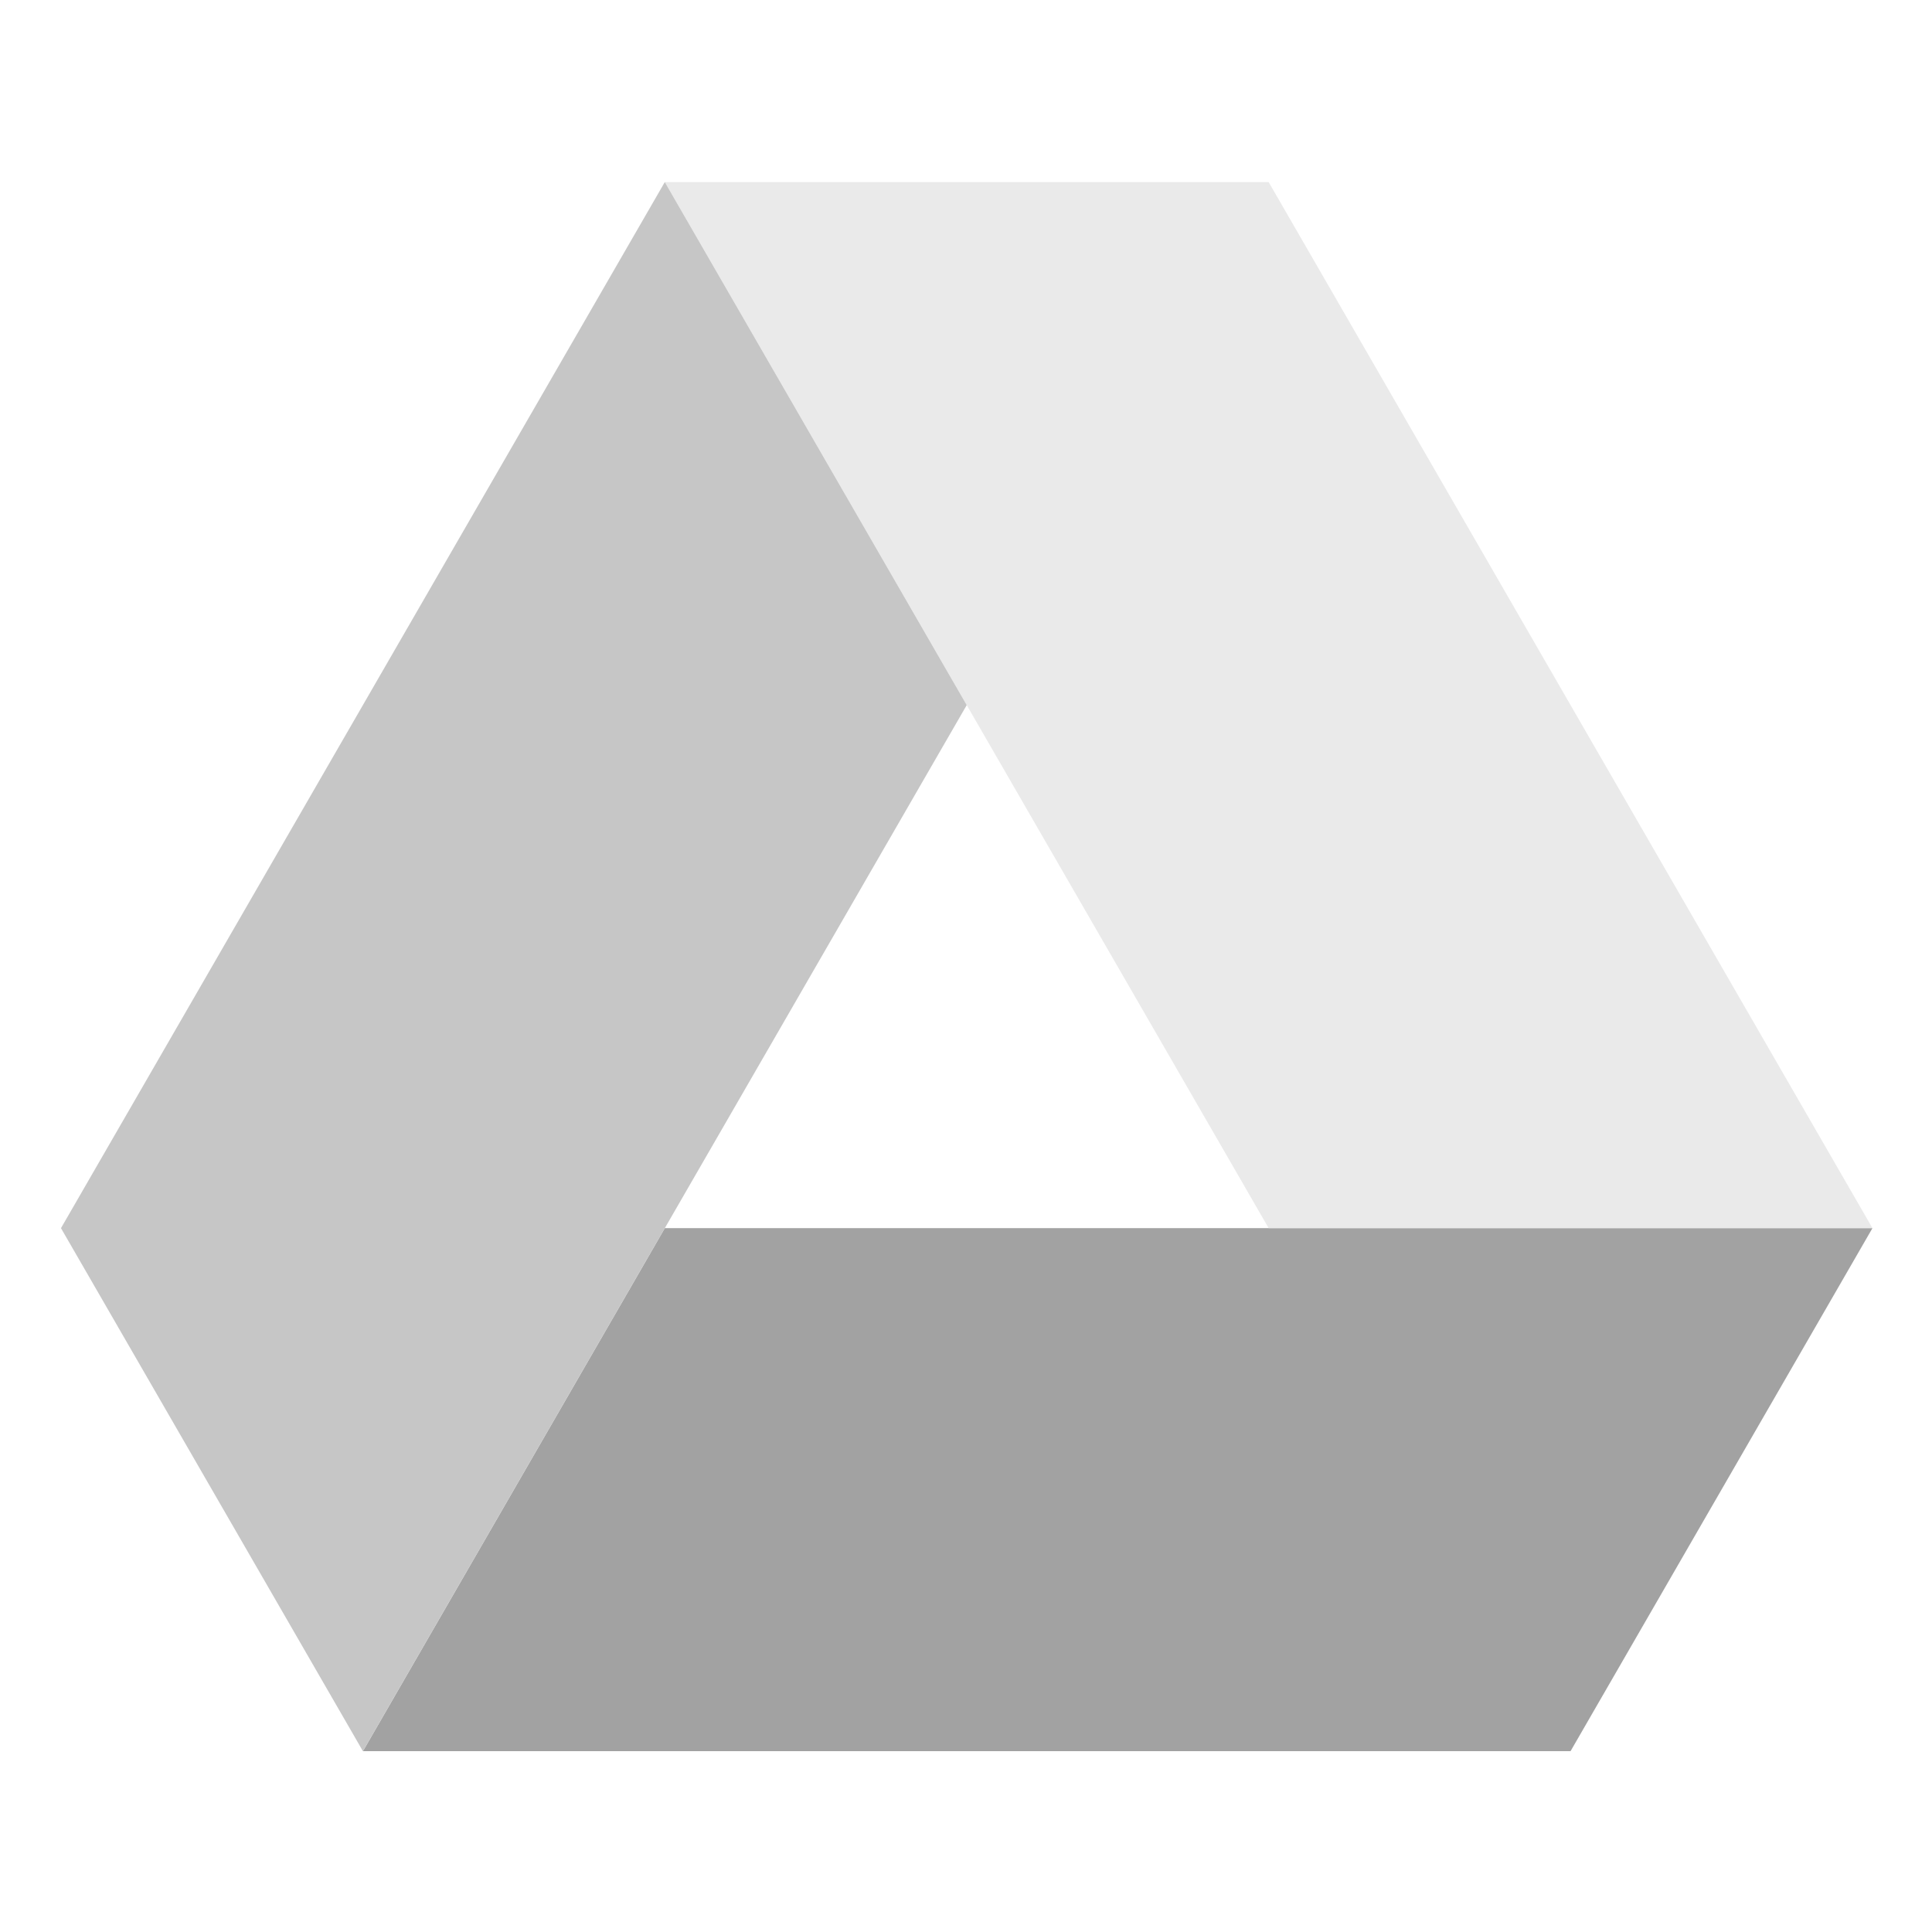 <?xml version="1.0" encoding="UTF-8" standalone="no"?>
<!-- Creator: CorelDRAW X6 -->

<svg
   xmlns:dc="http://purl.org/dc/elements/1.1/"
   xmlns:cc="http://creativecommons.org/ns#"
   xmlns:rdf="http://www.w3.org/1999/02/22-rdf-syntax-ns#"
   xmlns:svg="http://www.w3.org/2000/svg"
   xmlns="http://www.w3.org/2000/svg"
   xmlns:sodipodi="http://sodipodi.sourceforge.net/DTD/sodipodi-0.dtd"
   xmlns:inkscape="http://www.inkscape.org/namespaces/inkscape"
   xml:space="preserve"
   width="1024"
   height="1024"
   version="1.1"
   style="clip-rule:evenodd;fill-rule:evenodd;image-rendering:optimizeQuality;shape-rendering:geometricPrecision;text-rendering:geometricPrecision"
   viewBox="0 0 70865.874 70865.863"
   id="svg14"
   sodipodi:docname="logo-grey.svg"
   inkscape:version="0.92.2 (unknown)"
   inkscape:export-filename="/home/caligaris/logo-sync.png"
   inkscape:export-xdpi="96"
   inkscape:export-ydpi="96"><sodipodi:namedview
     pagecolor="#ffffff"
     bordercolor="#666666"
     borderopacity="1"
     objecttolerance="10"
     gridtolerance="10"
     guidetolerance="10"
     inkscape:pageopacity="0"
     inkscape:pageshadow="2"
     inkscape:window-width="1920"
     inkscape:window-height="1017"
     id="namedview16"
     showgrid="false"
     inkscape:zoom="0.5"
     inkscape:cx="461.00476"
     inkscape:cy="479.84553"
     inkscape:window-x="0"
     inkscape:window-y="30"
     inkscape:window-maximized="1"
     inkscape:current-layer="svg14"
     fit-margin-top="0"
     fit-margin-left="0"
     fit-margin-right="0"
     fit-margin-bottom="0"
     units="px" /><defs
     id="defs4"><style
       type="text/css"
       id="style2"><![CDATA[
    .fil2 {fill:#11A861}
    .fil0 {fill:#3777E3}
    .fil1 {fill:#FFCF63}
   ]]></style><linearGradient
       gradientUnits="userSpaceOnUse"
       y2="20"
       x2="10"
       x1="10"
       id="linear-gradient"
       gradientTransform="matrix(69.205,0,0,69.205,-198693.73,32442.42)"><stop
         id="stop4533"
         stop-color="#DFDBD2"
         offset="0" /><stop
         id="stop4535"
         stop-color="#DFDBD2"
         offset="1" /></linearGradient><style
       id="style2-3"
       type="text/css"><![CDATA[
    .fil2 {fill:#11A861}
    .fil0 {fill:#3777E3}
    .fil1 {fill:#FFCF63}
   ]]></style><linearGradient
       gradientTransform="matrix(69.205,0,0,69.205,-198693.73,32442.42)"
       id="linear-gradient-5"
       x1="10"
       x2="10"
       y2="20"
       gradientUnits="userSpaceOnUse"><stop
         offset="0"
         stop-color="#DFDBD2"
         id="stop4533-6" /><stop
         offset="1"
         stop-color="#DFDBD2"
         id="stop4535-2" /></linearGradient></defs><g
     id="g958"><polygon
       transform="matrix(0.499,0,0,0.499,2236.976,6678.278)"
       class="fil0"
       points="133156,76894 110963,115341 22194,115341 44385,76894 "
       id="polygon7-9"
       style="clip-rule:evenodd;fill:#a2a2a2;fill-opacity:1;fill-rule:evenodd;image-rendering:optimizeQuality;shape-rendering:geometricPrecision;text-rendering:geometricPrecision" /><polygon
       transform="matrix(0.499,0,0,0.499,2236.976,6678.278)"
       class="fil1"
       points="88772,0 44385,0 88772,76894 133156,76894 "
       id="polygon9-1"
       style="clip-rule:evenodd;fill:#eaeaea;fill-opacity:1;fill-rule:evenodd;image-rendering:optimizeQuality;shape-rendering:geometricPrecision;text-rendering:geometricPrecision" /><polygon
       transform="matrix(0.499,0,0,0.499,2236.976,6678.278)"
       class="fil2"
       points="66578,38447 44385,0 0,76894 22194,115341 "
       id="polygon11-2"
       style="clip-rule:evenodd;fill:#c6c6c6;fill-opacity:1;fill-rule:evenodd;image-rendering:optimizeQuality;shape-rendering:geometricPrecision;text-rendering:geometricPrecision" /></g></svg>